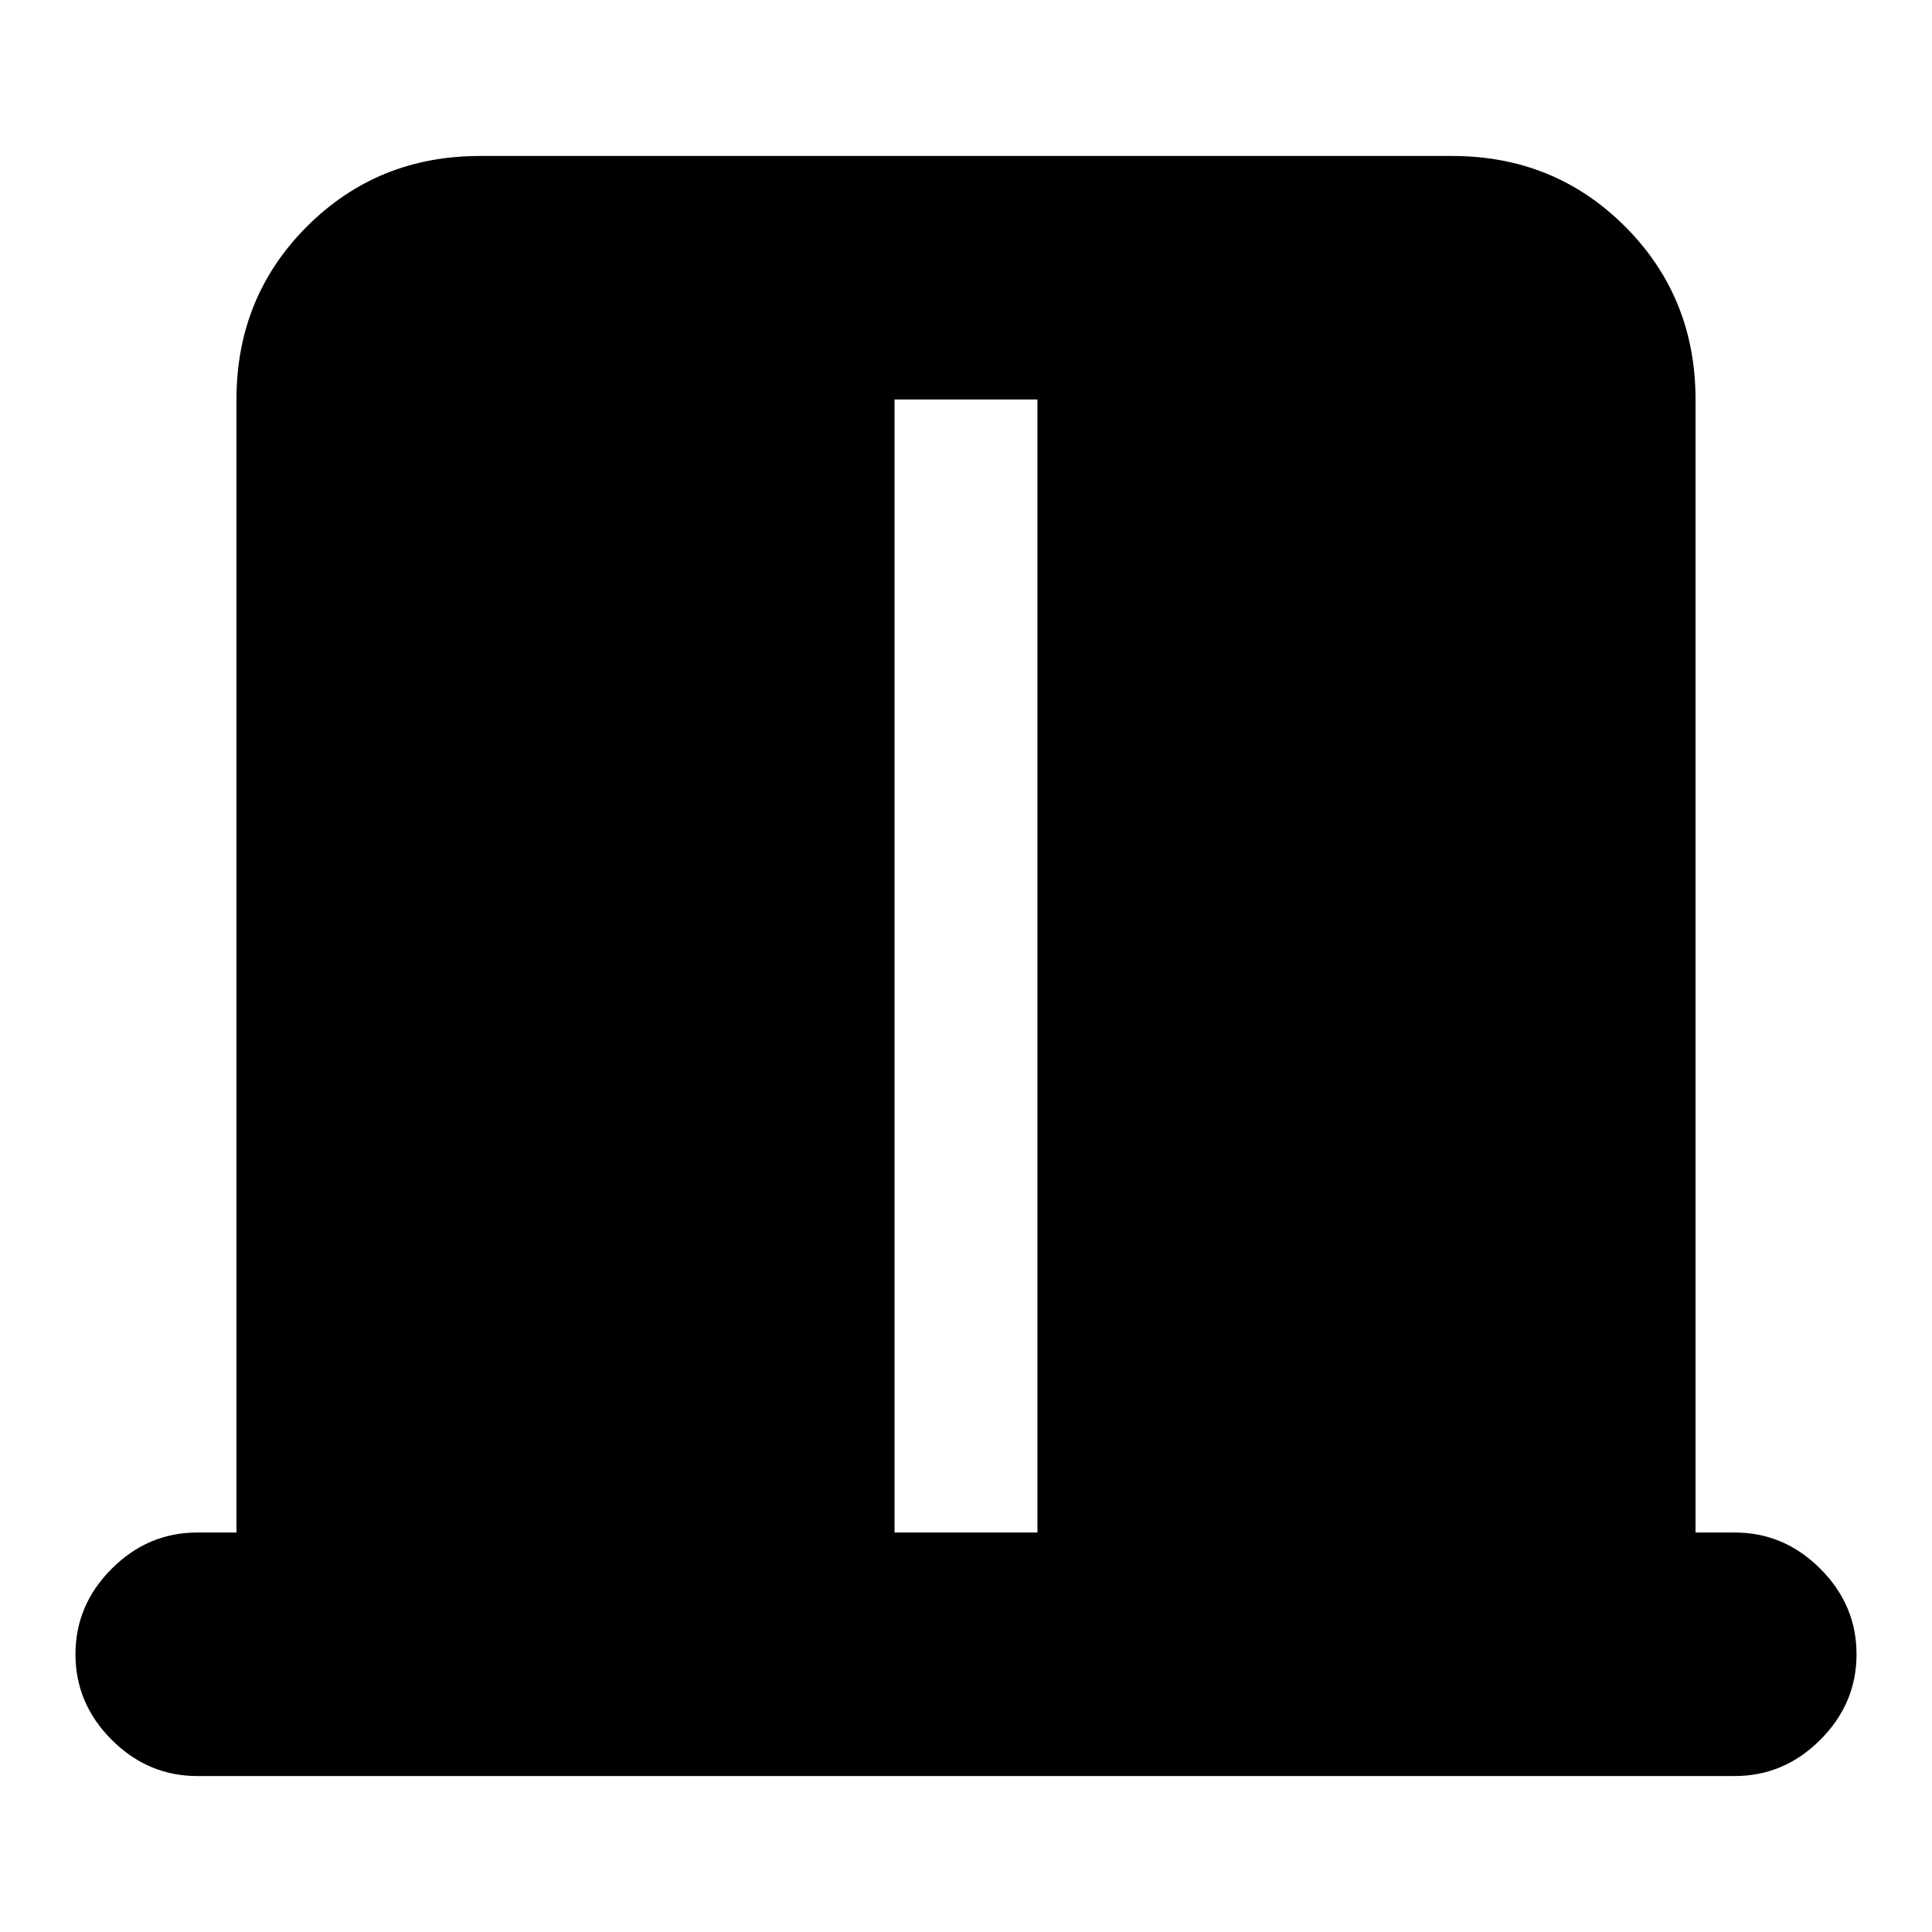 <svg xmlns="http://www.w3.org/2000/svg" height="24" viewBox="0 -960 960 960" width="24"><path d="M117.5-198.5v-563q0-50.94 35.03-85.97t85.97-35.03h483q50.94 0 85.97 35.03t35.03 85.97v563H862q24.5 0 42.5 18t18 42.5q0 24.5-18 42.5t-42.5 18H98q-24.5 0-42.5-18t-18-42.5q0-24.5 18-42.5t42.5-18h19.5Zm327 0h71v-563h-71v563Z"/></svg>